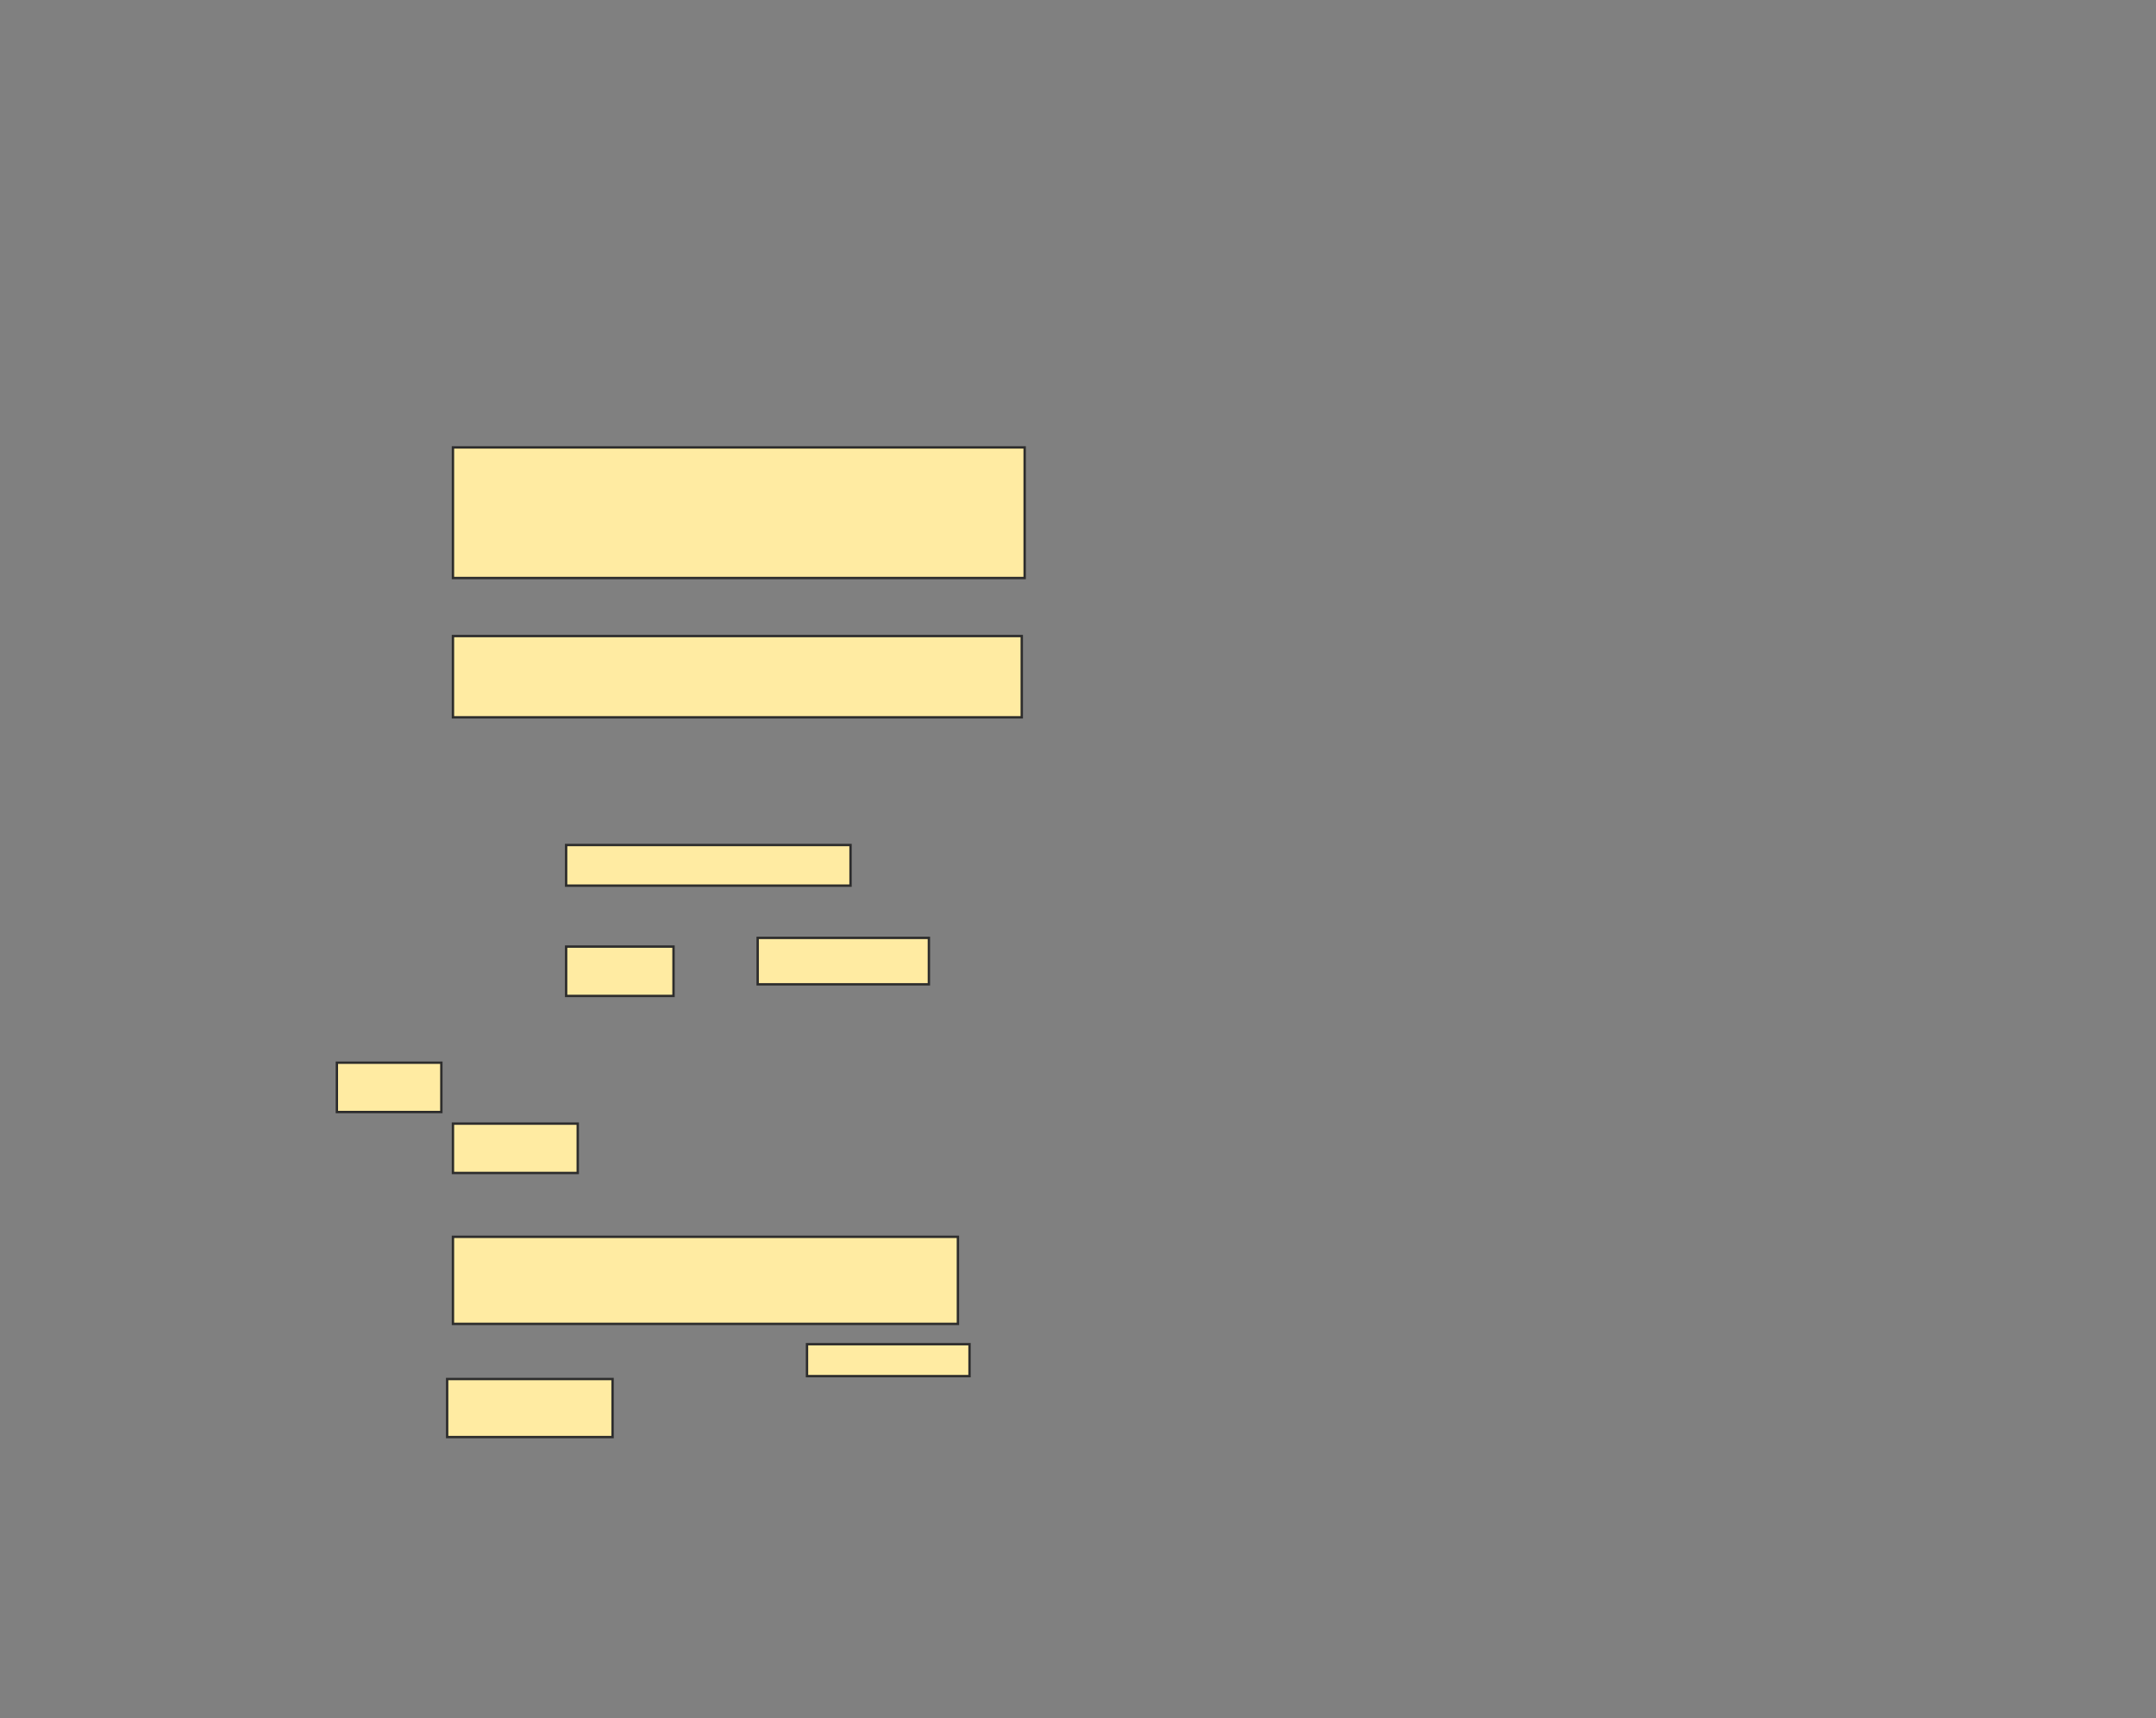 <svg xmlns="http://www.w3.org/2000/svg" width="906" height="722">
 <rect width="100%" height="100%" fill="#808080" stroke="none"/>
 <!-- Created with Image Occlusion Enhanced -->
 <g>
  <title>Labels</title>
 </g>
 <g>
  <title>Masks</title>
  <rect id="312905de037e413bbb7471dcef942373-ao-1" height="54.878" width="240.244" y="188" x="190.341" stroke="#2D2D2D" fill="#FFEBA2"/>
  <rect id="312905de037e413bbb7471dcef942373-ao-2" height="34.146" width="239.024" y="267.268" x="190.341" stroke="#2D2D2D" fill="#FFEBA2"/>
  
  <g id="312905de037e413bbb7471dcef942373-ao-4">
   <rect height="17.073" width="119.512" y="355.073" x="237.902" stroke="#2D2D2D" fill="#FFEBA2"/>
   <rect height="20.732" width="45.122" y="397.756" x="237.902" stroke="#2D2D2D" fill="#FFEBA2"/>
   <rect height="19.512" width="71.951" y="394.098" x="318.39" stroke="#2D2D2D" fill="#FFEBA2"/>
  </g>
  <g id="312905de037e413bbb7471dcef942373-ao-5">
   <rect height="20.732" width="52.439" y="472.146" x="190.341" stroke="#2D2D2D" fill="#FFEBA2"/>
   <rect height="20.732" width="43.902" y="446.537" x="141.561" stroke="#2D2D2D" fill="#FFEBA2"/>
  </g>
  <g id="312905de037e413bbb7471dcef942373-ao-6">
   <rect height="36.585" width="212.195" y="519.707" x="190.341" stroke="#2D2D2D" fill="#FFEBA2"/>
   <rect height="13.415" width="68.293" y="564.829" x="339.122" stroke="#2D2D2D" fill="#FFEBA2"/>
   <rect height="24.39" width="69.512" y="579.463" x="187.902" stroke="#2D2D2D" fill="#FFEBA2"/>
  </g>
 </g>
</svg>